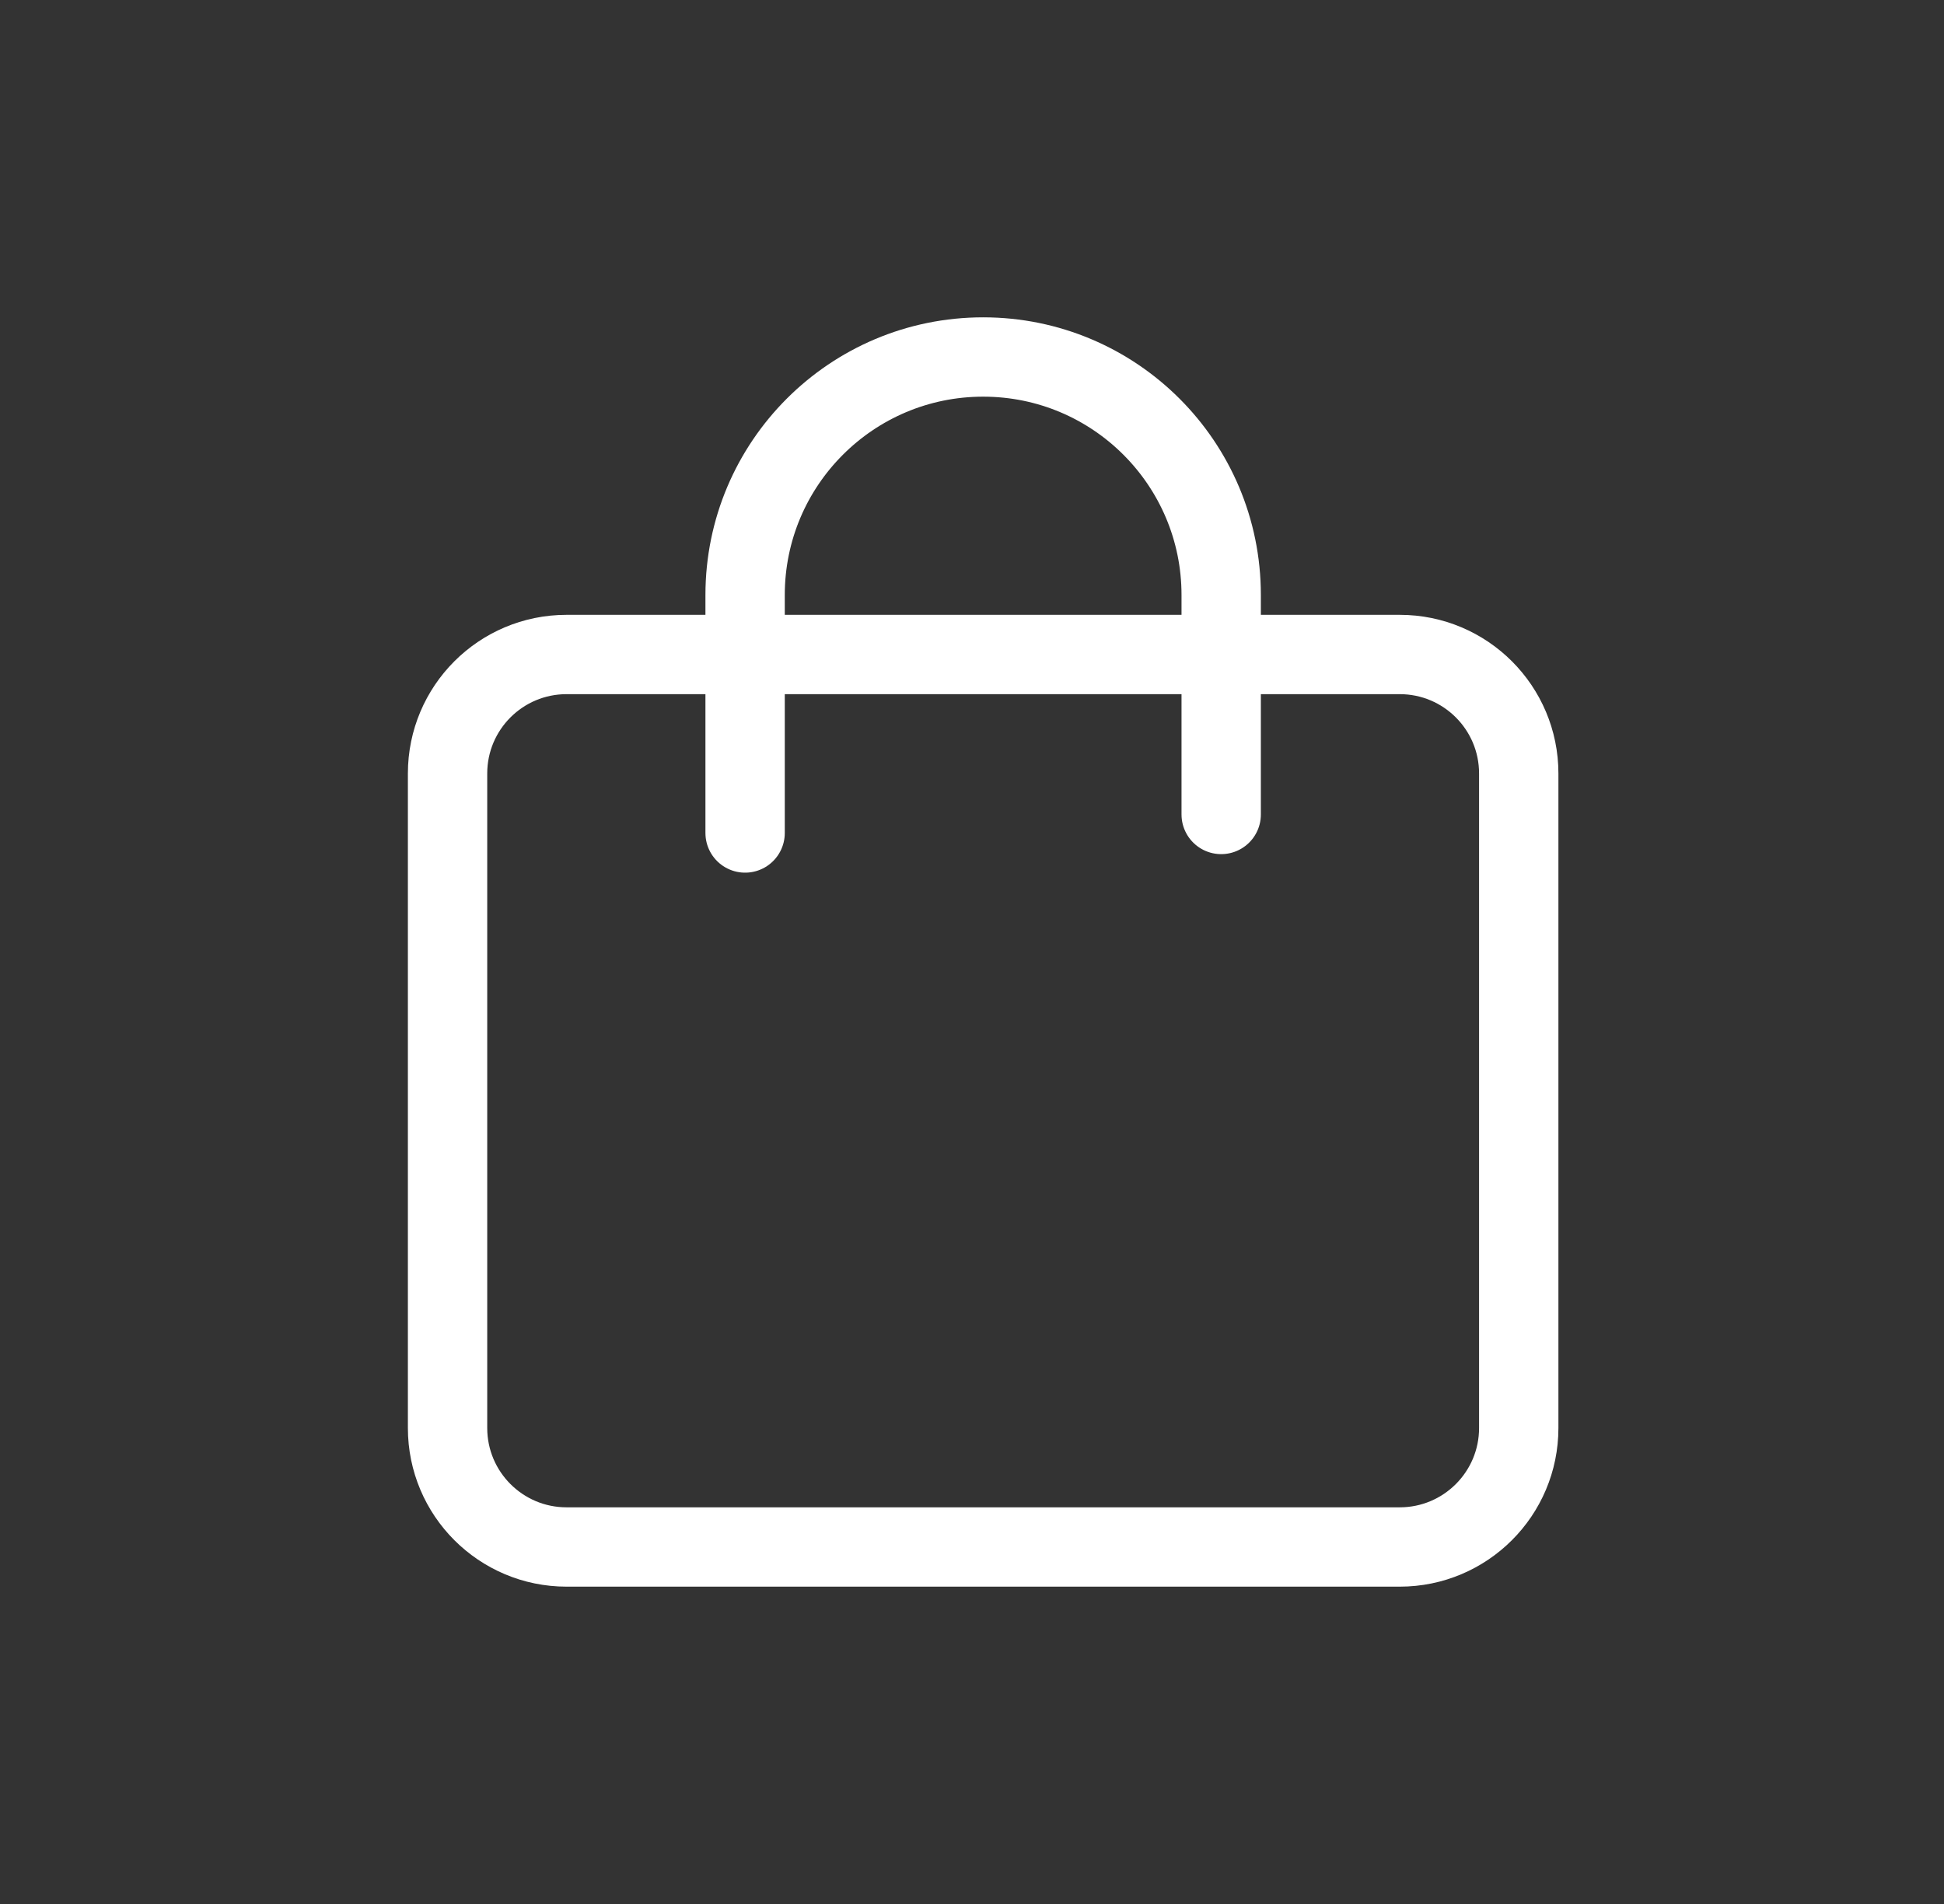 <svg width="49" height="48" viewBox="0 0 49 48" fill="none" xmlns="http://www.w3.org/2000/svg">
<rect x="0" y="0" width="49" height="48" fill="#333333" stroke="none"/>
<path d="M11.281 19.5C11.281 17.843 12.624 16.5 14.281 16.5H35.281C36.938 16.5 38.281 17.843 38.281 19.5V36C38.281 37.657 36.938 39 35.281 39H14.281C12.624 39 11.281 37.657 11.281 36V19.5Z" stroke="white" stroke-width="2" stroke-linecap="round" stroke-linejoin="round"/>
<path d="M18.781 21V15C18.781 11.686 21.468 9 24.781 9C28.095 9 30.781 11.686 30.781 15V20.533" stroke="white" stroke-width="2" stroke-linecap="round" stroke-linejoin="round"/>
</svg>
